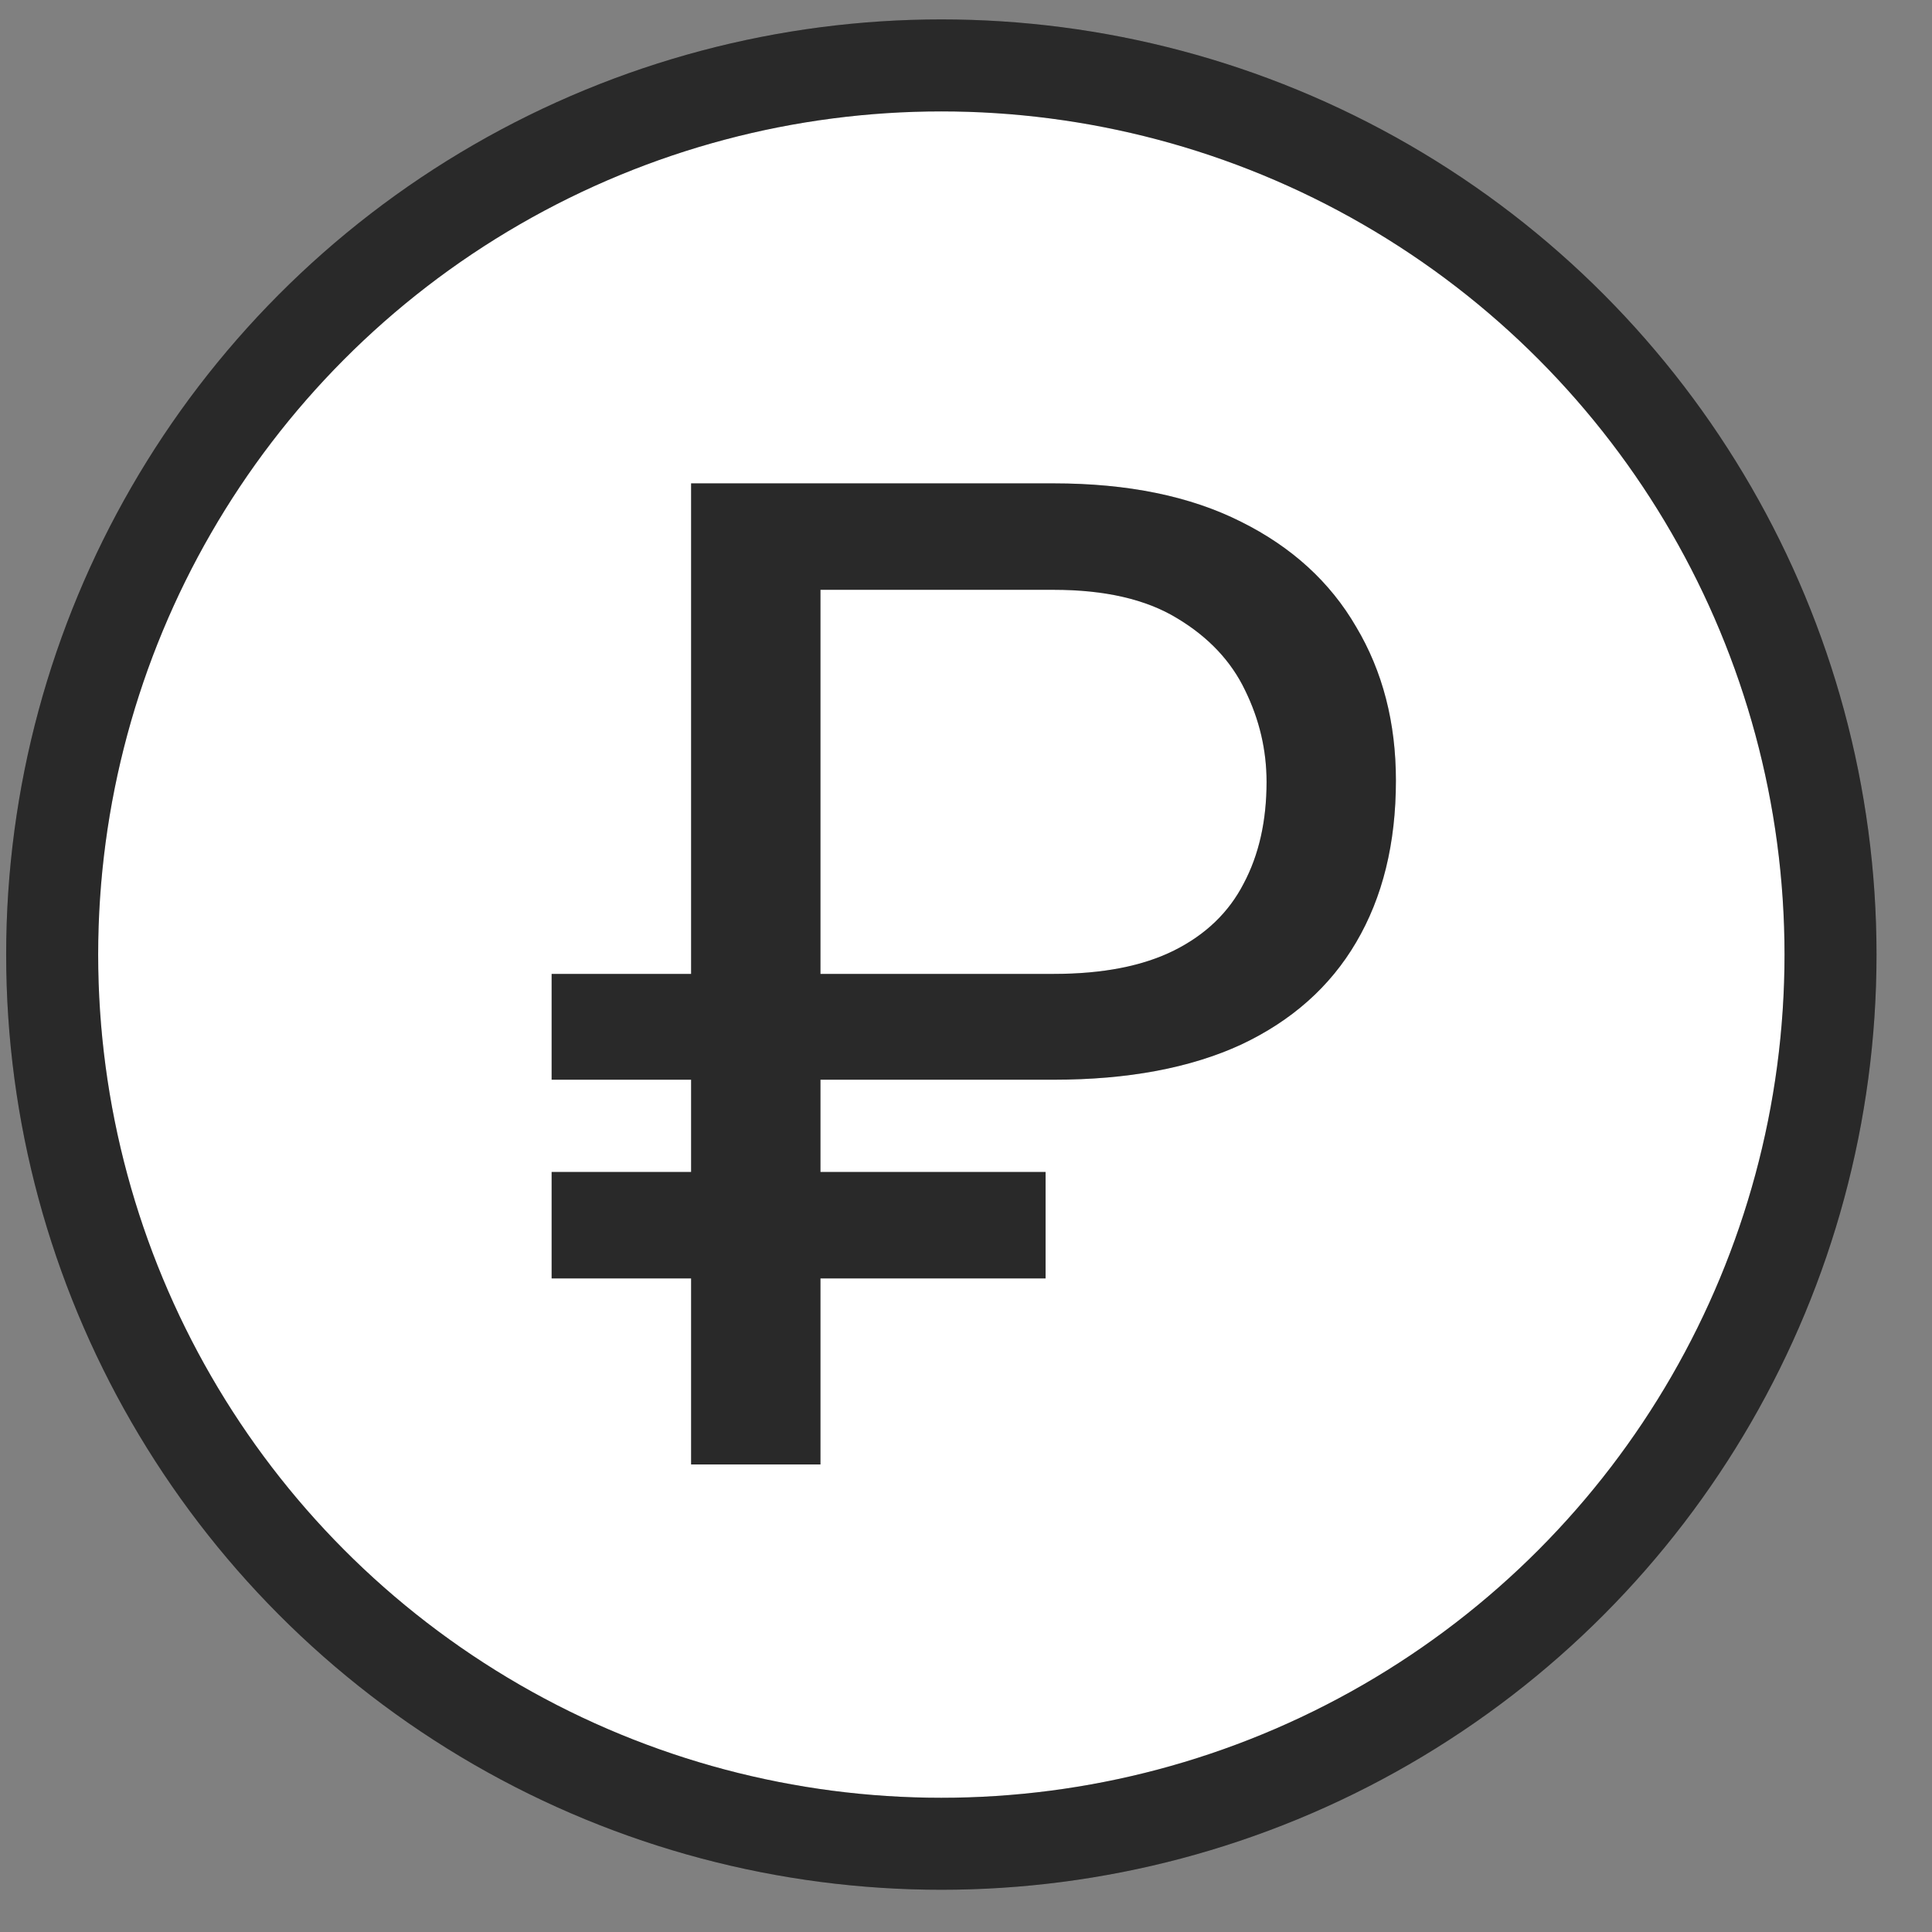 <svg width="21" height="21" viewBox="0 0 21 21" fill="none" xmlns="http://www.w3.org/2000/svg">
<rect x="0" y="0" width="21" height="21" fill="#808080" stroke="none"/>
<circle cx="10.232" cy="10.376" r="9.665" fill="white"/>
<circle cx="10.232" cy="10.376" r="9.665" stroke="#333333"/>
<circle cx="10.232" cy="10.376" r="9.665" stroke="black" stroke-opacity="0.2"/>
<path d="M11.453 11.736H5.996V10.586H11.453C11.985 10.586 12.422 10.501 12.764 10.33C13.105 10.159 13.357 9.917 13.518 9.604C13.684 9.292 13.767 8.923 13.767 8.499C13.767 8.152 13.689 7.82 13.533 7.502C13.381 7.185 13.135 6.924 12.793 6.719C12.456 6.514 12.009 6.411 11.453 6.411H8.918V15.918H7.512V5.254H11.453C12.258 5.254 12.937 5.393 13.489 5.671C14.04 5.945 14.458 6.326 14.741 6.814C15.029 7.297 15.173 7.854 15.173 8.484C15.173 9.167 15.029 9.753 14.741 10.242C14.458 10.725 14.04 11.096 13.489 11.355C12.937 11.609 12.258 11.736 11.453 11.736ZM11.365 12.739V13.896H5.996V12.739H11.365Z" fill="#333333"/>
<path d="M11.453 11.736H5.996V10.586H11.453C11.985 10.586 12.422 10.501 12.764 10.33C13.105 10.159 13.357 9.917 13.518 9.604C13.684 9.292 13.767 8.923 13.767 8.499C13.767 8.152 13.689 7.82 13.533 7.502C13.381 7.185 13.135 6.924 12.793 6.719C12.456 6.514 12.009 6.411 11.453 6.411H8.918V15.918H7.512V5.254H11.453C12.258 5.254 12.937 5.393 13.489 5.671C14.04 5.945 14.458 6.326 14.741 6.814C15.029 7.297 15.173 7.854 15.173 8.484C15.173 9.167 15.029 9.753 14.741 10.242C14.458 10.725 14.04 11.096 13.489 11.355C12.937 11.609 12.258 11.736 11.453 11.736ZM11.365 12.739V13.896H5.996V12.739H11.365Z" fill="black" fill-opacity="0.2"/>
</svg>
